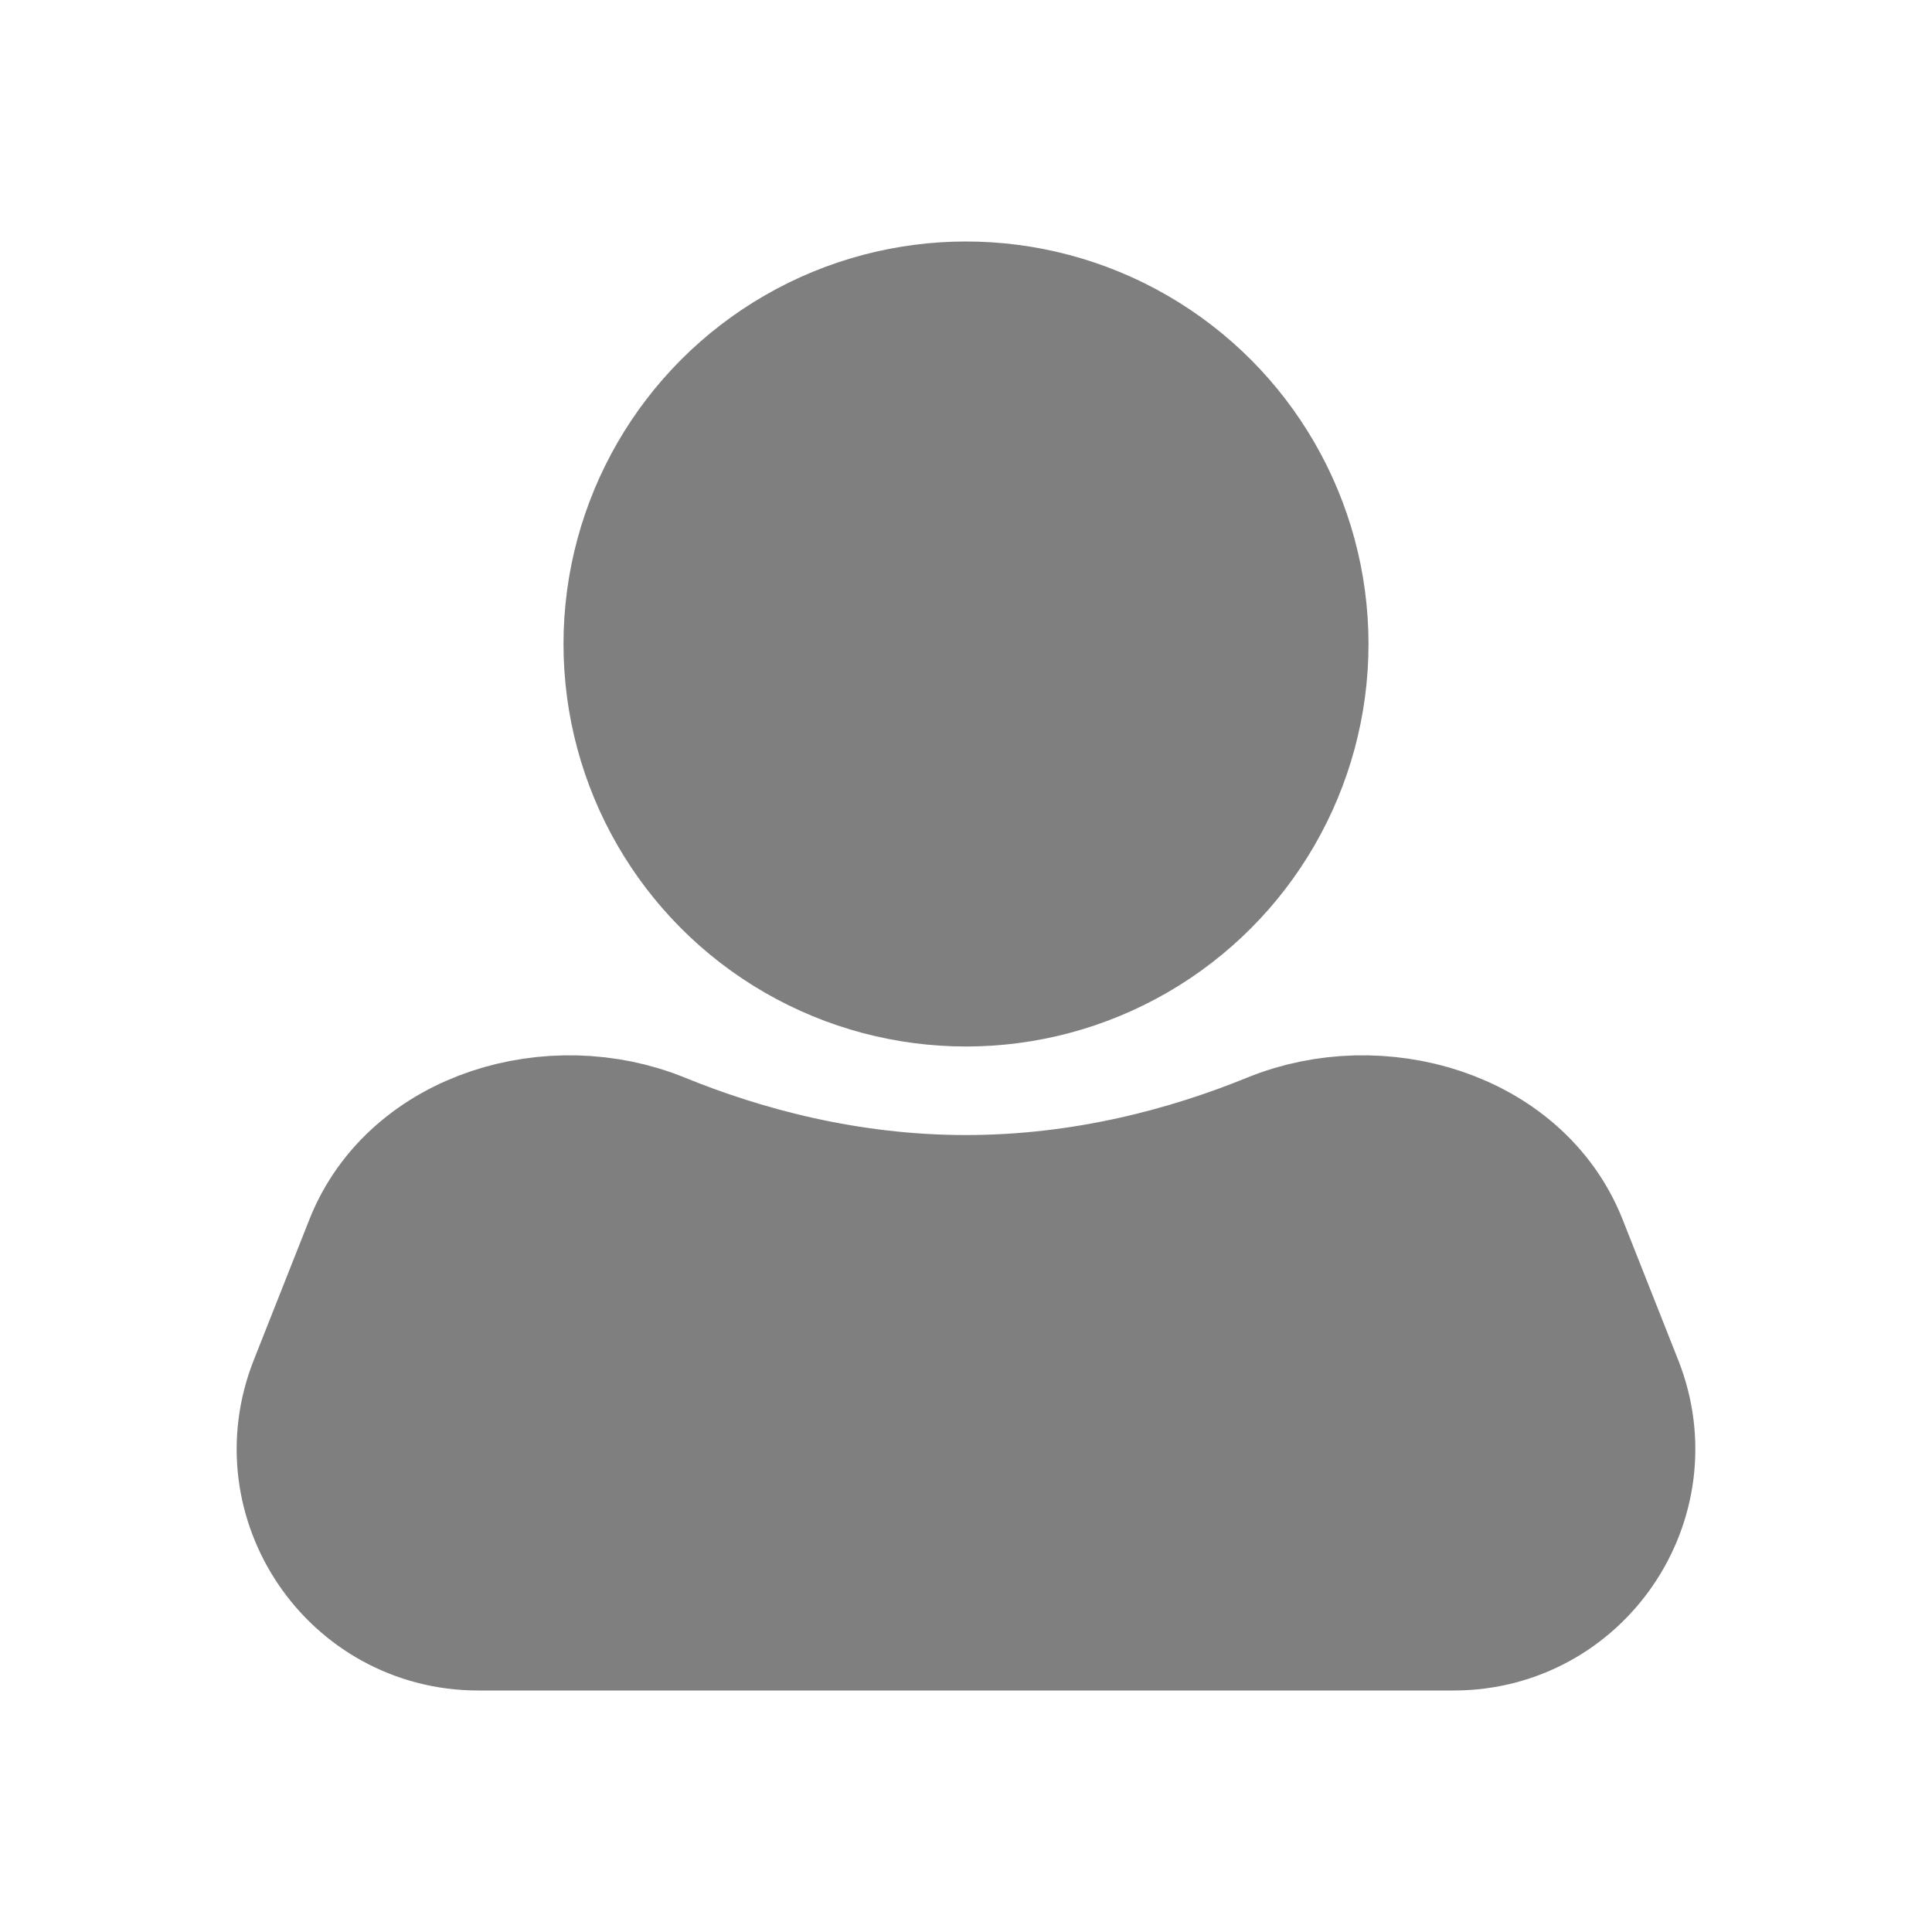 <svg width="24" height="24" viewBox="0 0 24 24" fill="currentColor" xmlns="http://www.w3.org/2000/svg">
<g opacity="0.5">
<path d="M4.773 15.517C5.268 14.266 6.882 13.805 8.128 14.312C9.17 14.737 10.5 15.1 12 15.1C13.5 15.1 14.83 14.737 15.872 14.312C17.118 13.805 18.732 14.266 19.227 15.517L19.918 17.264C20.437 18.577 19.47 20 18.058 20H5.942C4.53 20 3.563 18.577 4.082 17.264L4.773 15.517Z" stroke="currentColor" stroke-width="2" stroke-linecap="round" stroke-linejoin="round"/>
<circle cx="12" cy="8" r="4" stroke="currentColor" stroke-width="2" stroke-linecap="round" stroke-linejoin="round"/>
</g>
</svg>

